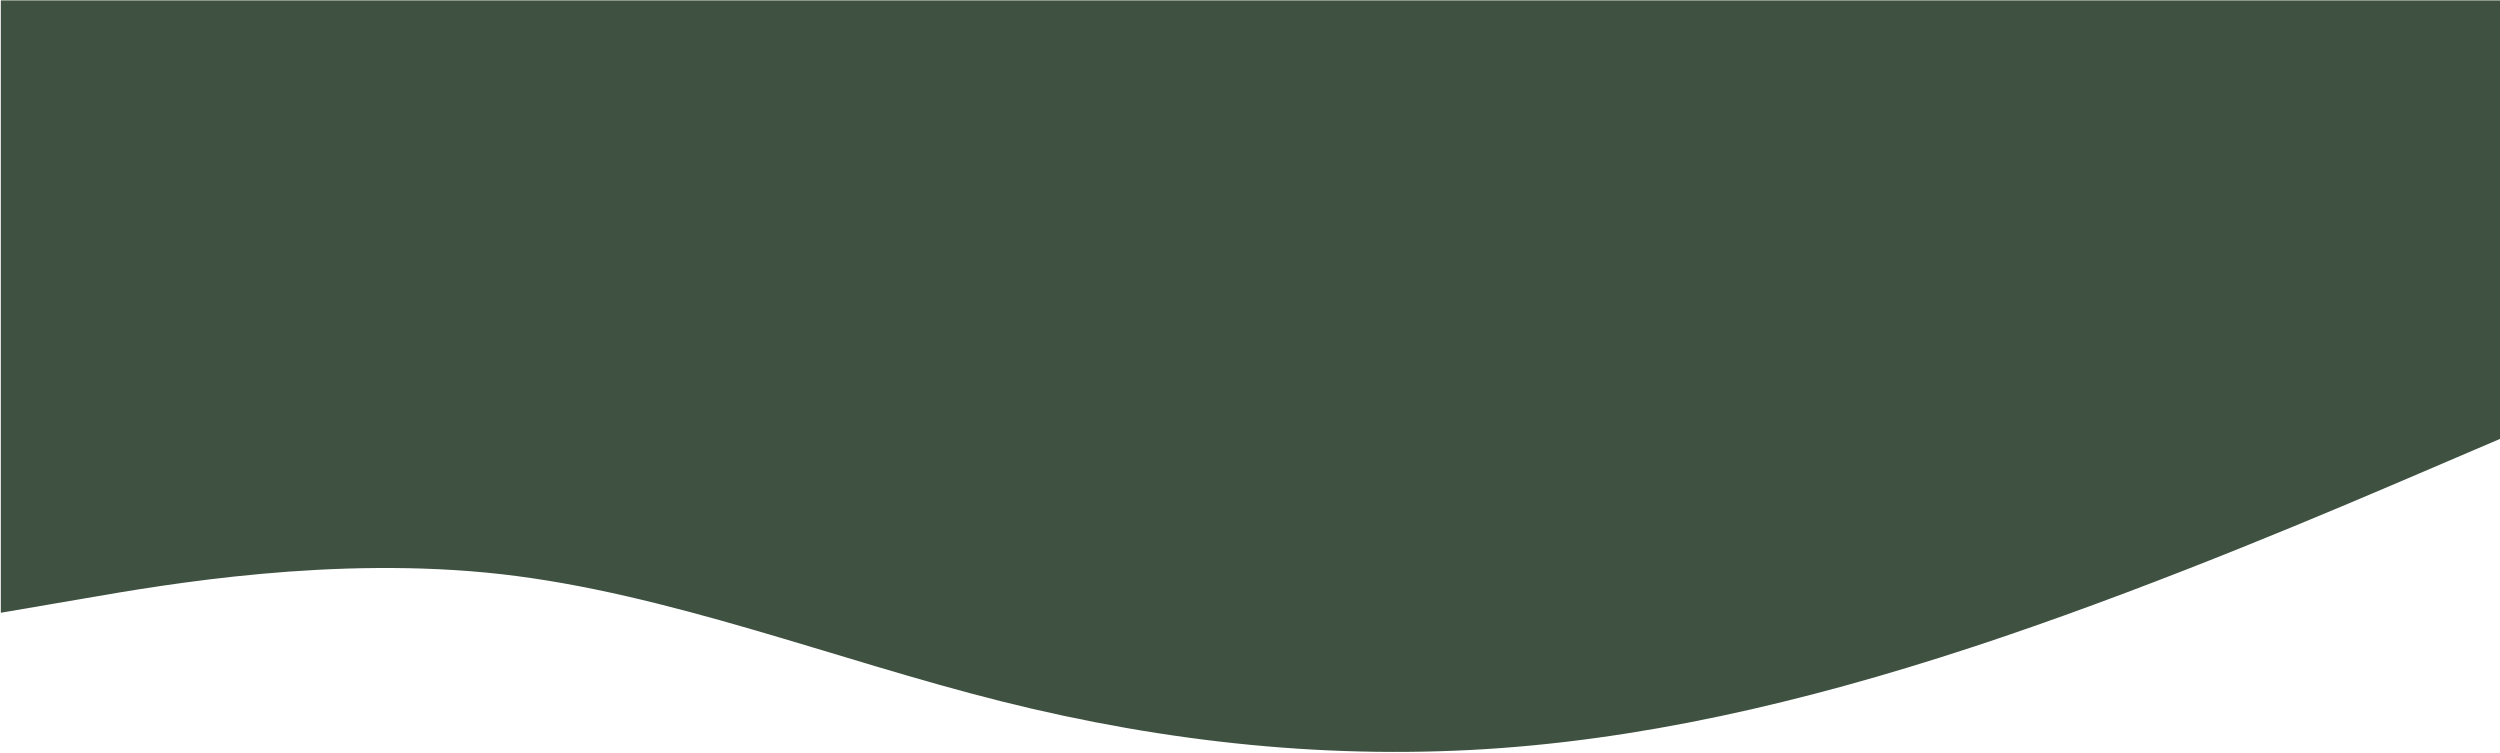 <svg width="1920" height="578" viewBox="0 0 1920 578" fill="none" xmlns="http://www.w3.org/2000/svg">
<path d="M0.626 470.594L64.651 459.643C128.676 448.507 256.726 426.583 384.775 440.939C512.825 455.48 640.875 506.484 768.925 538.6C896.975 570.696 1025.03 583.924 1153.07 574.49C1281.12 565.036 1409.17 532.919 1537.22 489.483C1665.27 446.046 1793.32 391.268 1857.35 363.889L1921.37 336.49V0.295H1857.35C1793.32 0.295 1665.27 0.295 1537.22 0.295C1409.17 0.295 1281.12 0.295 1153.07 0.295C1025.03 0.295 896.975 0.295 768.925 0.295C640.875 0.295 512.825 0.295 384.775 0.295C256.726 0.295 128.676 0.295 64.651 0.295H0.626V470.594Z" fill="#3F5141"/>
</svg>
